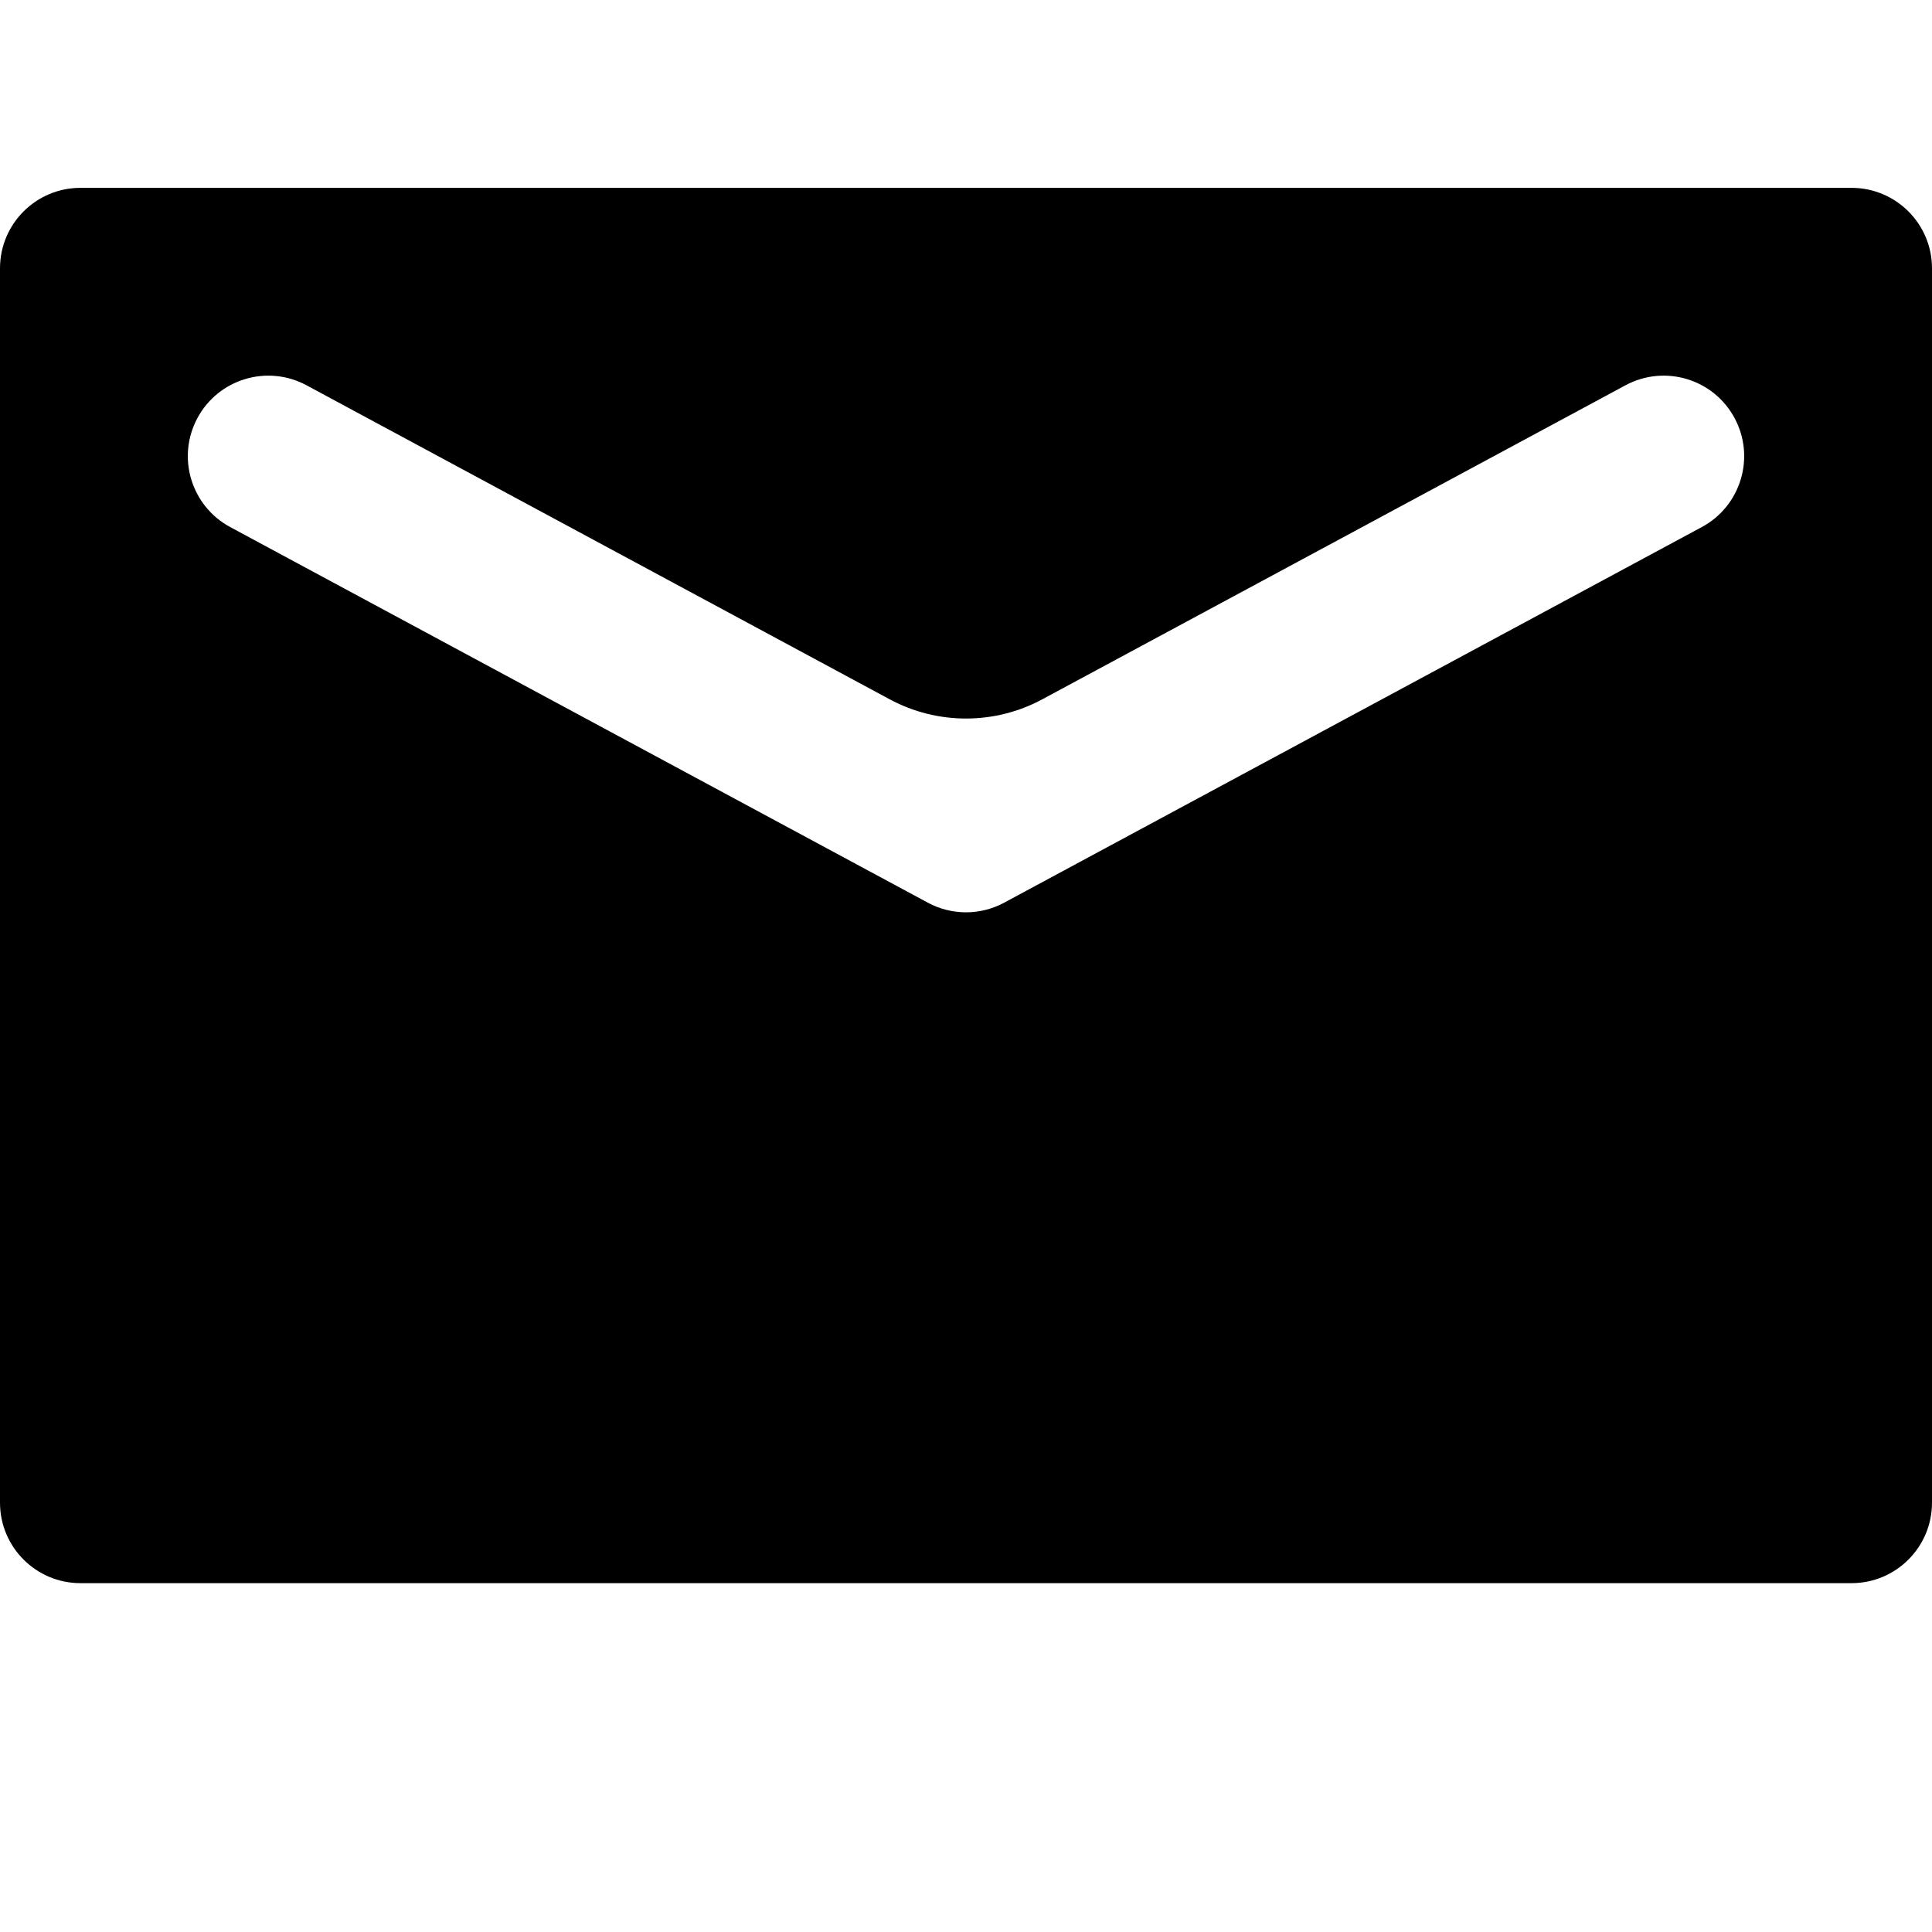 <svg width="48" height="48" viewBox="0 0 48 48" fill="none" xmlns="http://www.w3.org/2000/svg">
<path fill-rule="evenodd" clip-rule="evenodd" d="M2 4.667C0.895 4.667 0 5.562 0 6.667V37.333C0 38.438 0.895 39.333 2 39.333H46C47.105 39.333 48 38.438 48 37.333V6.667C48 5.562 47.105 4.667 46 4.667H2ZM43.094 10.385C42.571 9.412 41.358 9.049 40.385 9.572L25.896 17.374C24.712 18.011 23.288 18.011 22.104 17.374L7.615 9.572C6.642 9.049 5.429 9.412 4.906 10.385C4.382 11.357 4.746 12.57 5.718 13.094L23.052 22.427C23.644 22.746 24.356 22.746 24.948 22.427L42.282 13.094C43.254 12.57 43.618 11.357 43.094 10.385Z" fill="black"/>
</svg>
